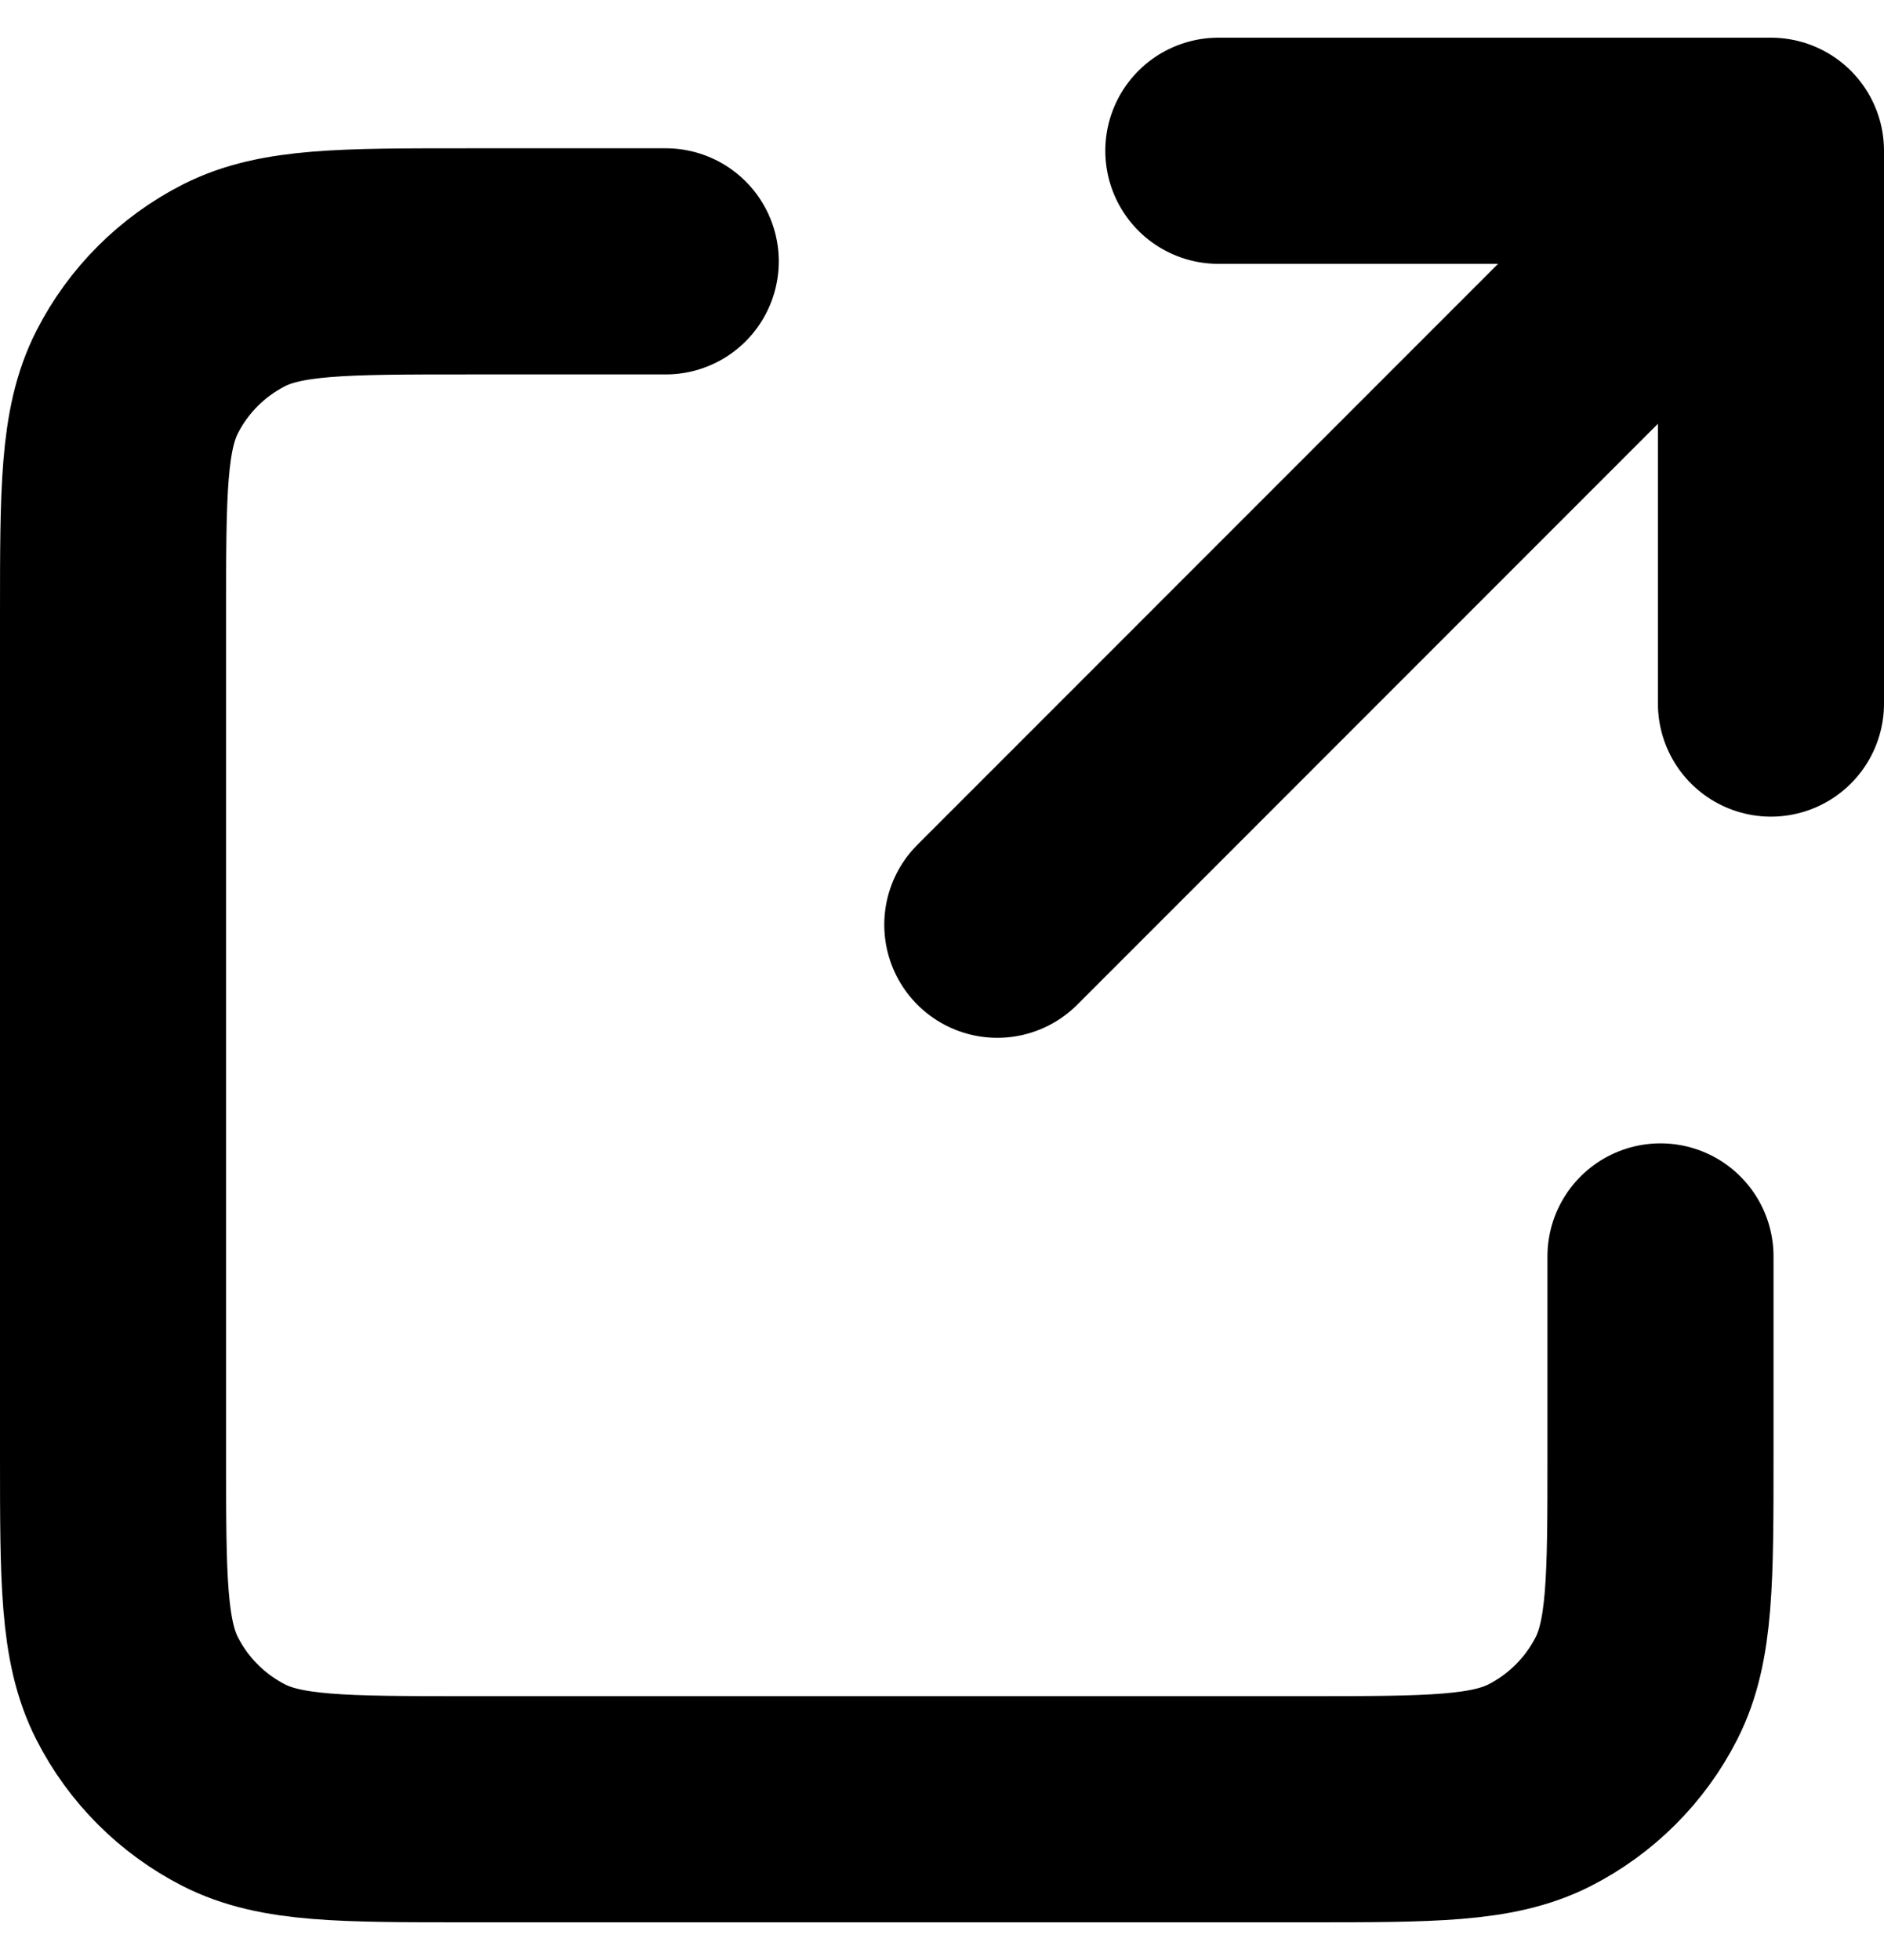 <svg width="25" height="26" viewBox="0 0 25 26" fill="none" xmlns="http://www.w3.org/2000/svg">
<path id="Vector" d="M8.834 3.467H6.194C4.551 3.467 3.729 3.467 3.102 3.786C2.55 4.068 2.101 4.516 1.82 5.068C1.5 5.695 1.5 6.517 1.5 8.16V19.307C1.5 20.95 1.5 21.771 1.82 22.398C2.101 22.95 2.55 23.399 3.102 23.681C3.728 24 4.549 24 6.189 24H17.345C18.984 24 19.804 24 20.431 23.681C20.983 23.399 21.433 22.95 21.714 22.398C22.034 21.771 22.034 20.951 22.034 19.311V16.667M23.5 9.333V2M23.5 2H16.167M23.5 2L13.234 12.267" stroke="black" stroke-width="3" stroke-linecap="round" stroke-linejoin="round"/>
</svg>
